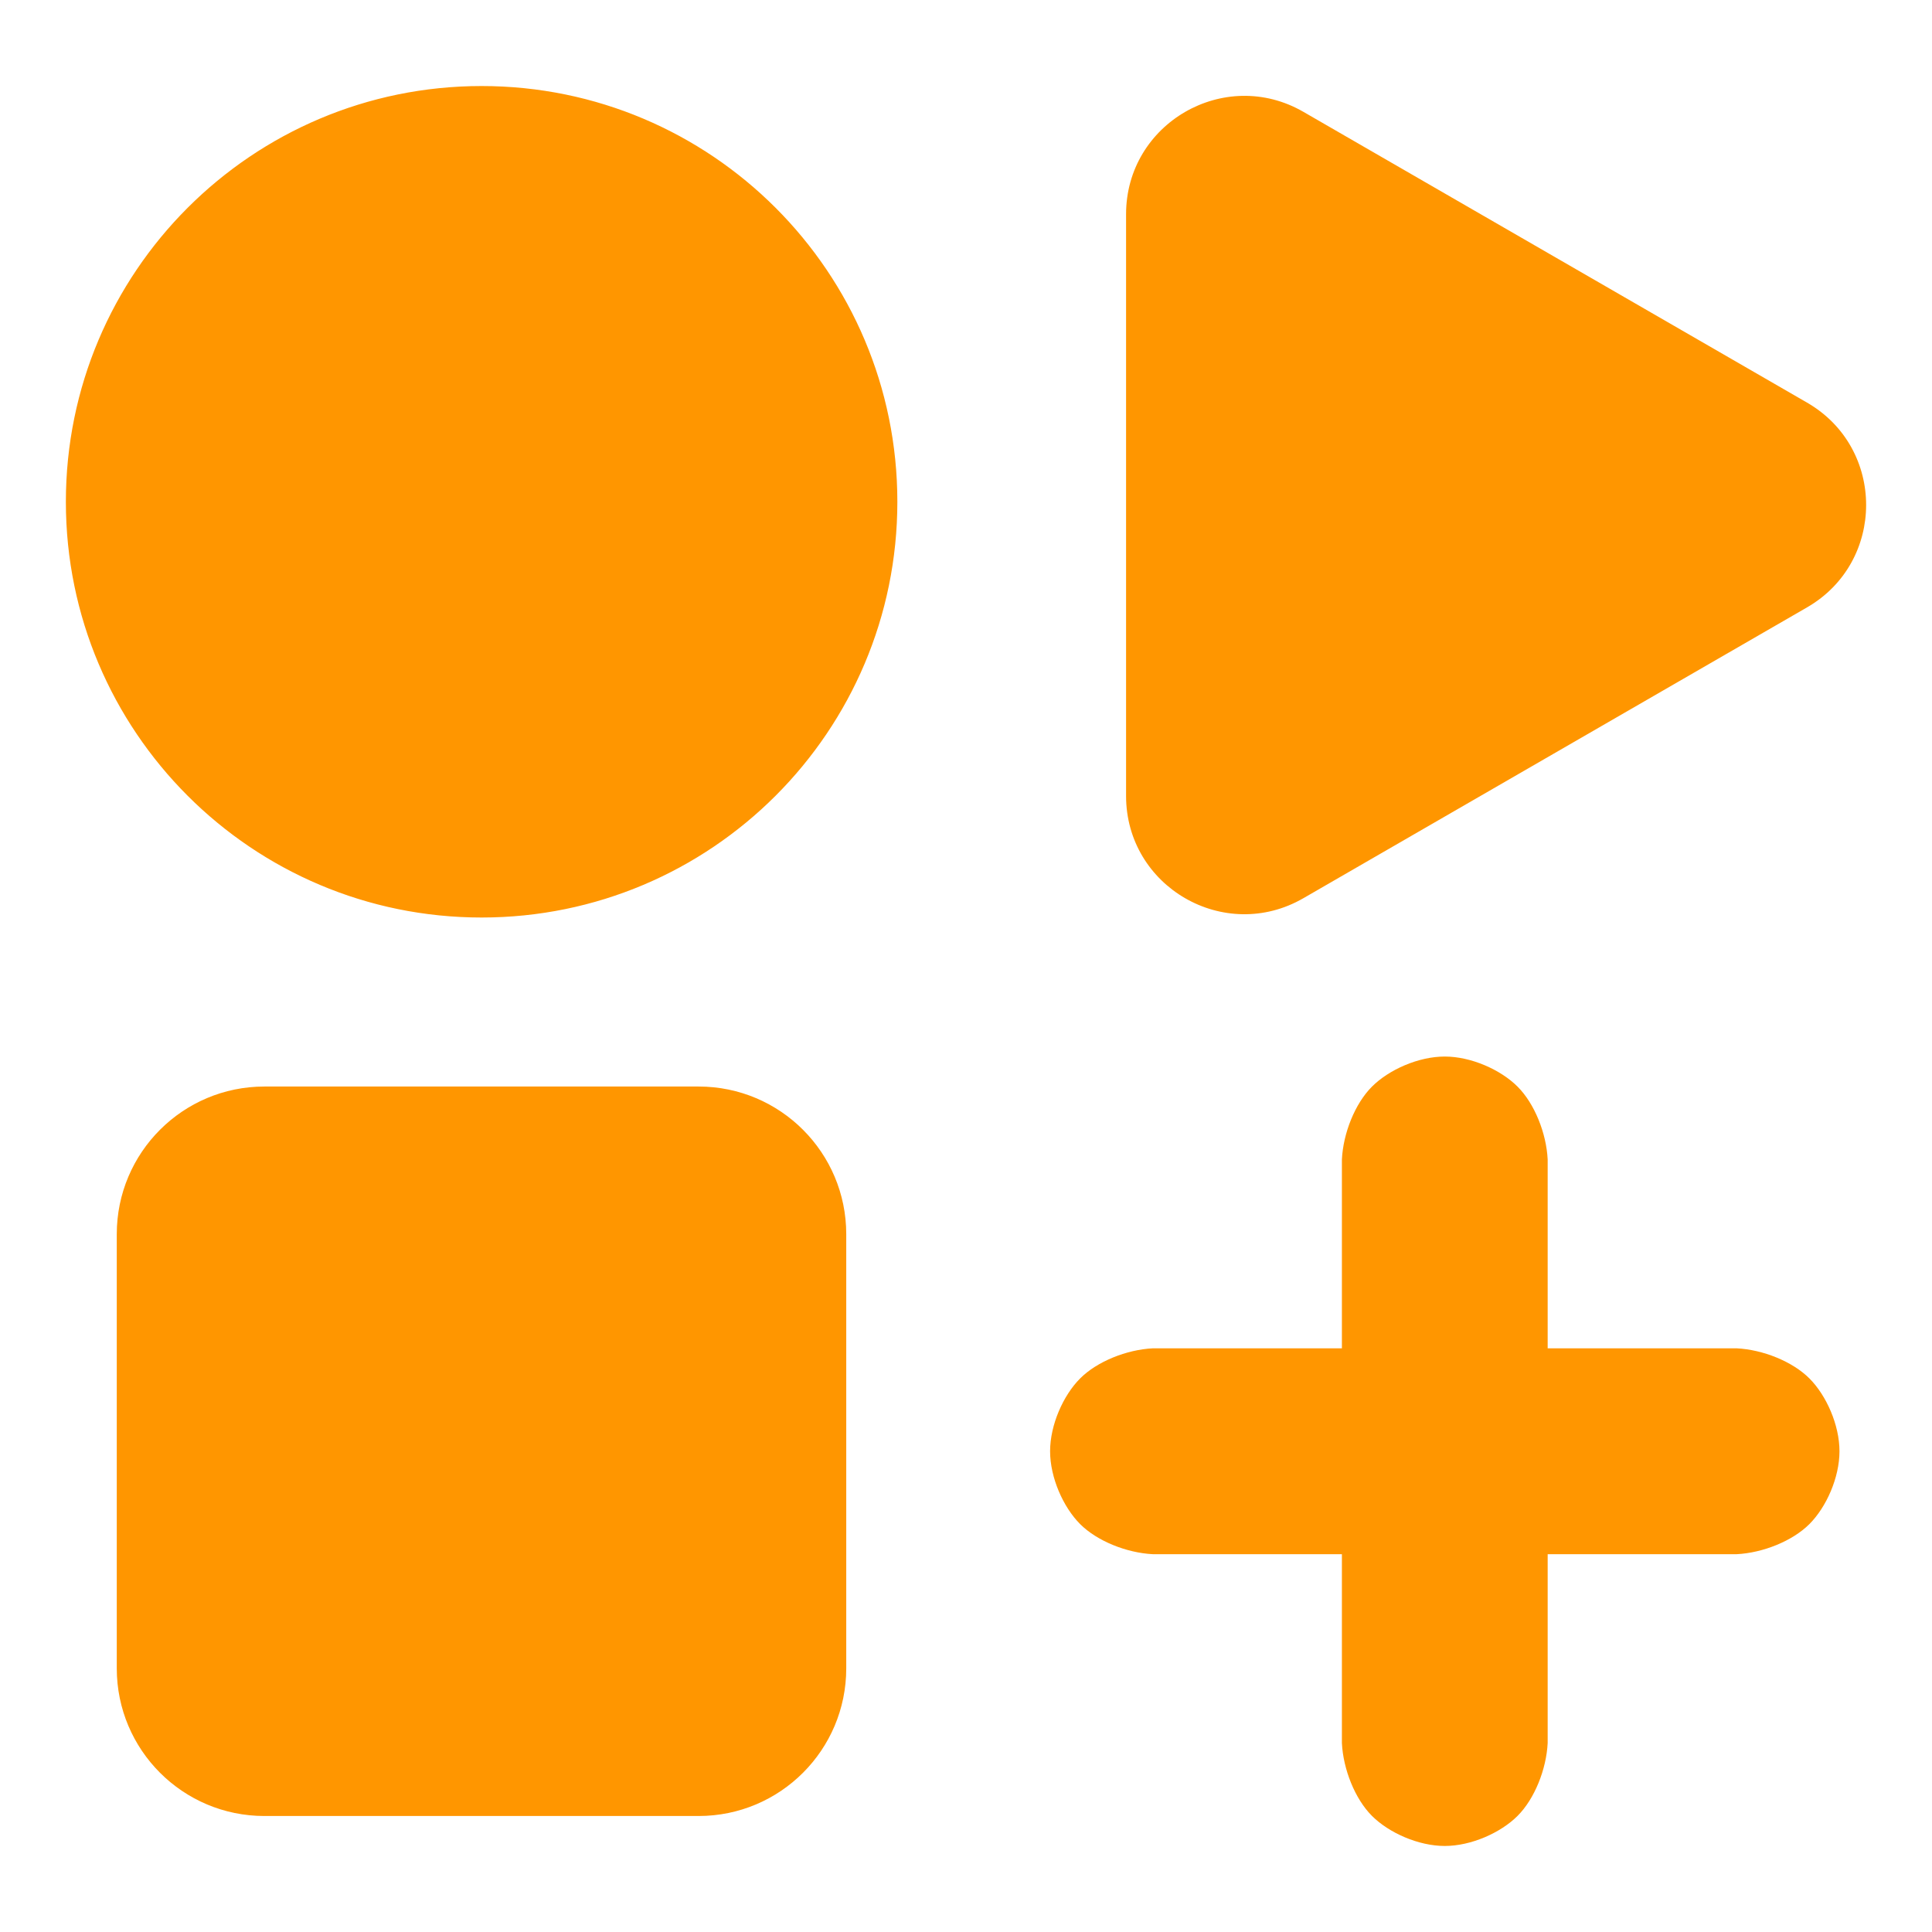 <svg viewBox="0 -960 960 960" xmlns="http://www.w3.org/2000/svg"><path fill="rgb(255, 150, 0)" d="m445.89-710.67c0 114.09-92.489 206.58-206.58 206.58s-206.58-92.49-206.58-206.58 92.489-206.58 206.58-206.58 206.58 92.49 206.58 206.58zm-314.511 290.56h215.758c40.514 0 73.357 32.84 73.357 73.36v215.75c0 40.517-32.843 73.36-73.357 73.36h-215.758c-40.514 0-73.357-32.843-73.357-73.36v-215.75c0-40.52 32.843-73.36 73.357-73.36zm766.551-339.82c39.148 22.6 39.102 79.16-.031 101.74l-250.283 144.52c-39.138 22.59-88.071-5.66-88.078-50.85l.002-289.02c-.012-45.18 48.965-73.49 88.111-50.89l213.226 123.1 37.04 21.39zm16.097 521.05c0 13.08-6.516 27.76-14.947 36.19s-23.107 14.31-36.176 14.96h-93.874v93.83c-.646 13.082-6.515 27.761-14.949 36.194-8.433 8.433-23.111 14.957-36.186 14.957-13.082 0-27.758-6.524-36.186-14.957-8.426-8.433-14.283-23.123-14.925-36.194v-93.83h-93.911c-13.073-.65-27.743-6.53-36.165-14.96-8.422-8.44-14.921-23.12-14.921-36.19 0-13.06 6.499-27.74 14.921-36.18s23.092-14.32 36.165-14.97h93.911v-93.83c.642-13.07 6.499-27.76 14.925-36.19 8.428-8.44 23.104-14.96 36.186-14.96 13.075 0 27.753 6.52 36.186 14.96 8.434 8.43 14.303 23.11 14.949 36.19v93.83h93.874c13.069.65 27.745 6.53 36.176 14.96s14.947 23.13 14.947 36.19z"/></svg>